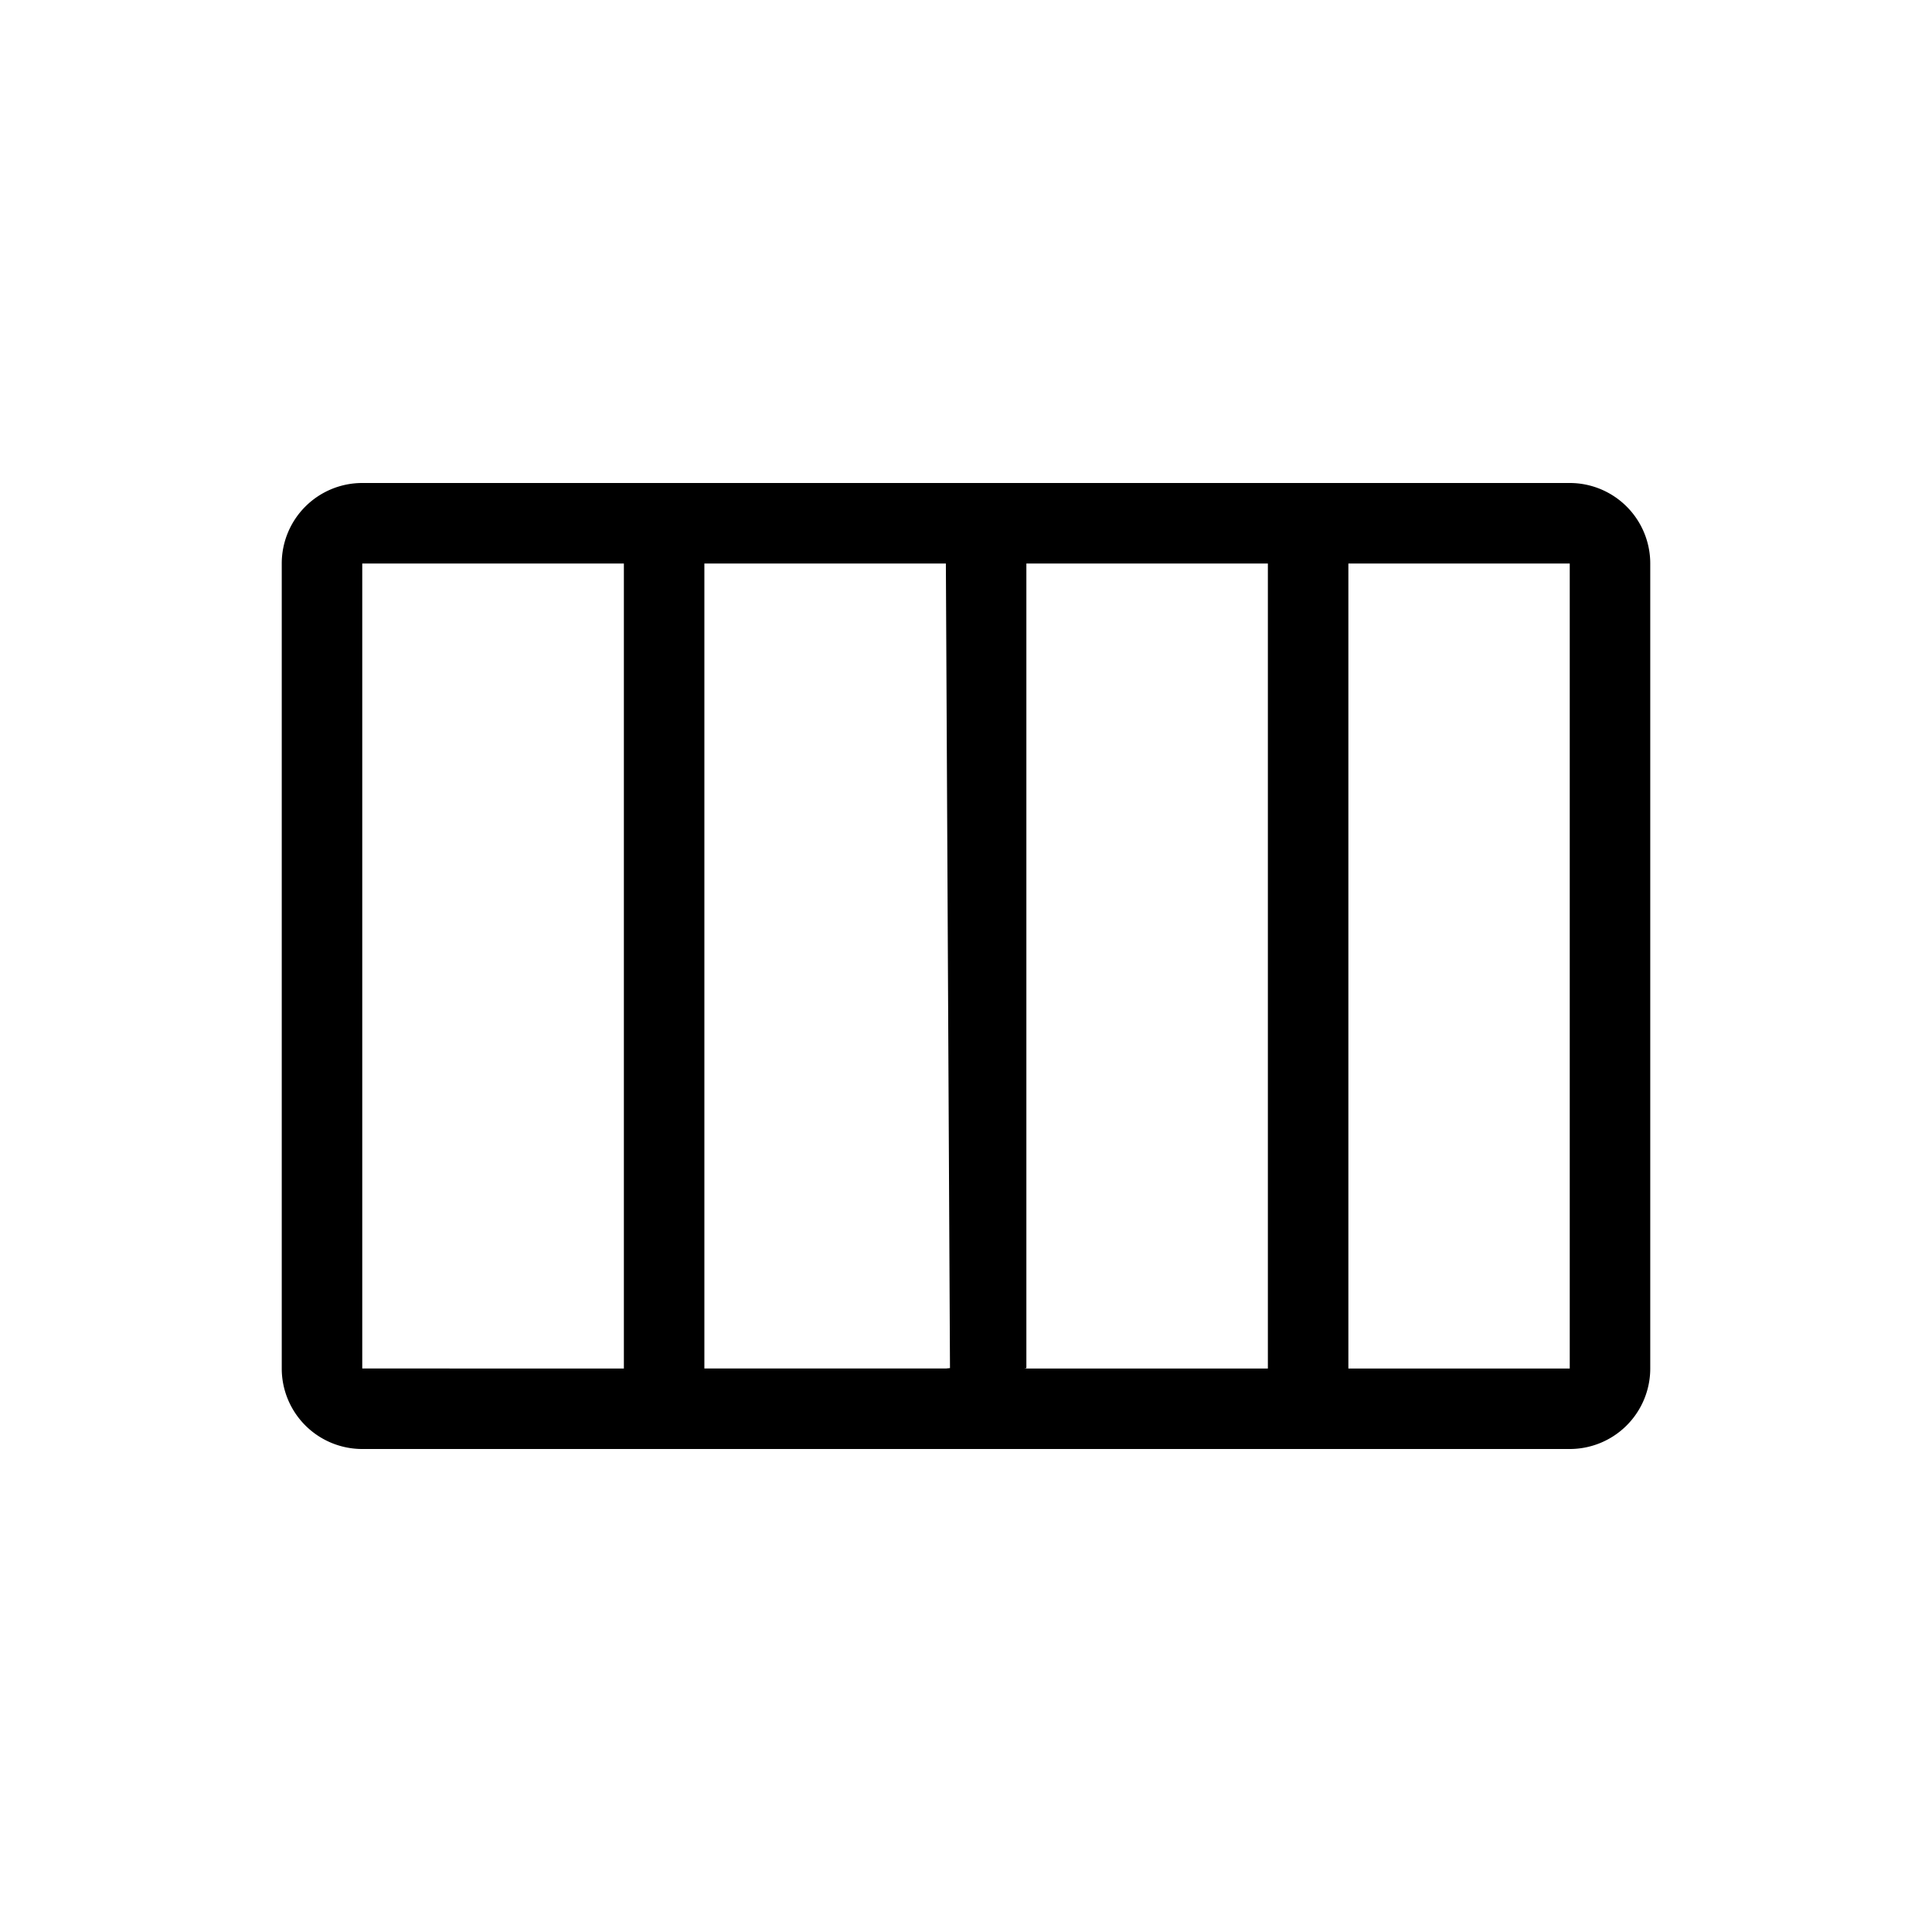 <svg width="48" height="48" aria-hidden="true" xmlns="http://www.w3.org/2000/svg"><path d="M9 12a2 2 0 0 0-2 2v20a2 2 0 0 0 2 2h30a2 2 0 0 0 2-2V14a2 2 0 0 0-2-2zm0 2h6.5v20H9zm8.5 0h6l.102 19.99-.102.01h-6zm8 0h6v20h-6.05l.05-.01zm8 0H39v20h-5.5z"/></svg>
